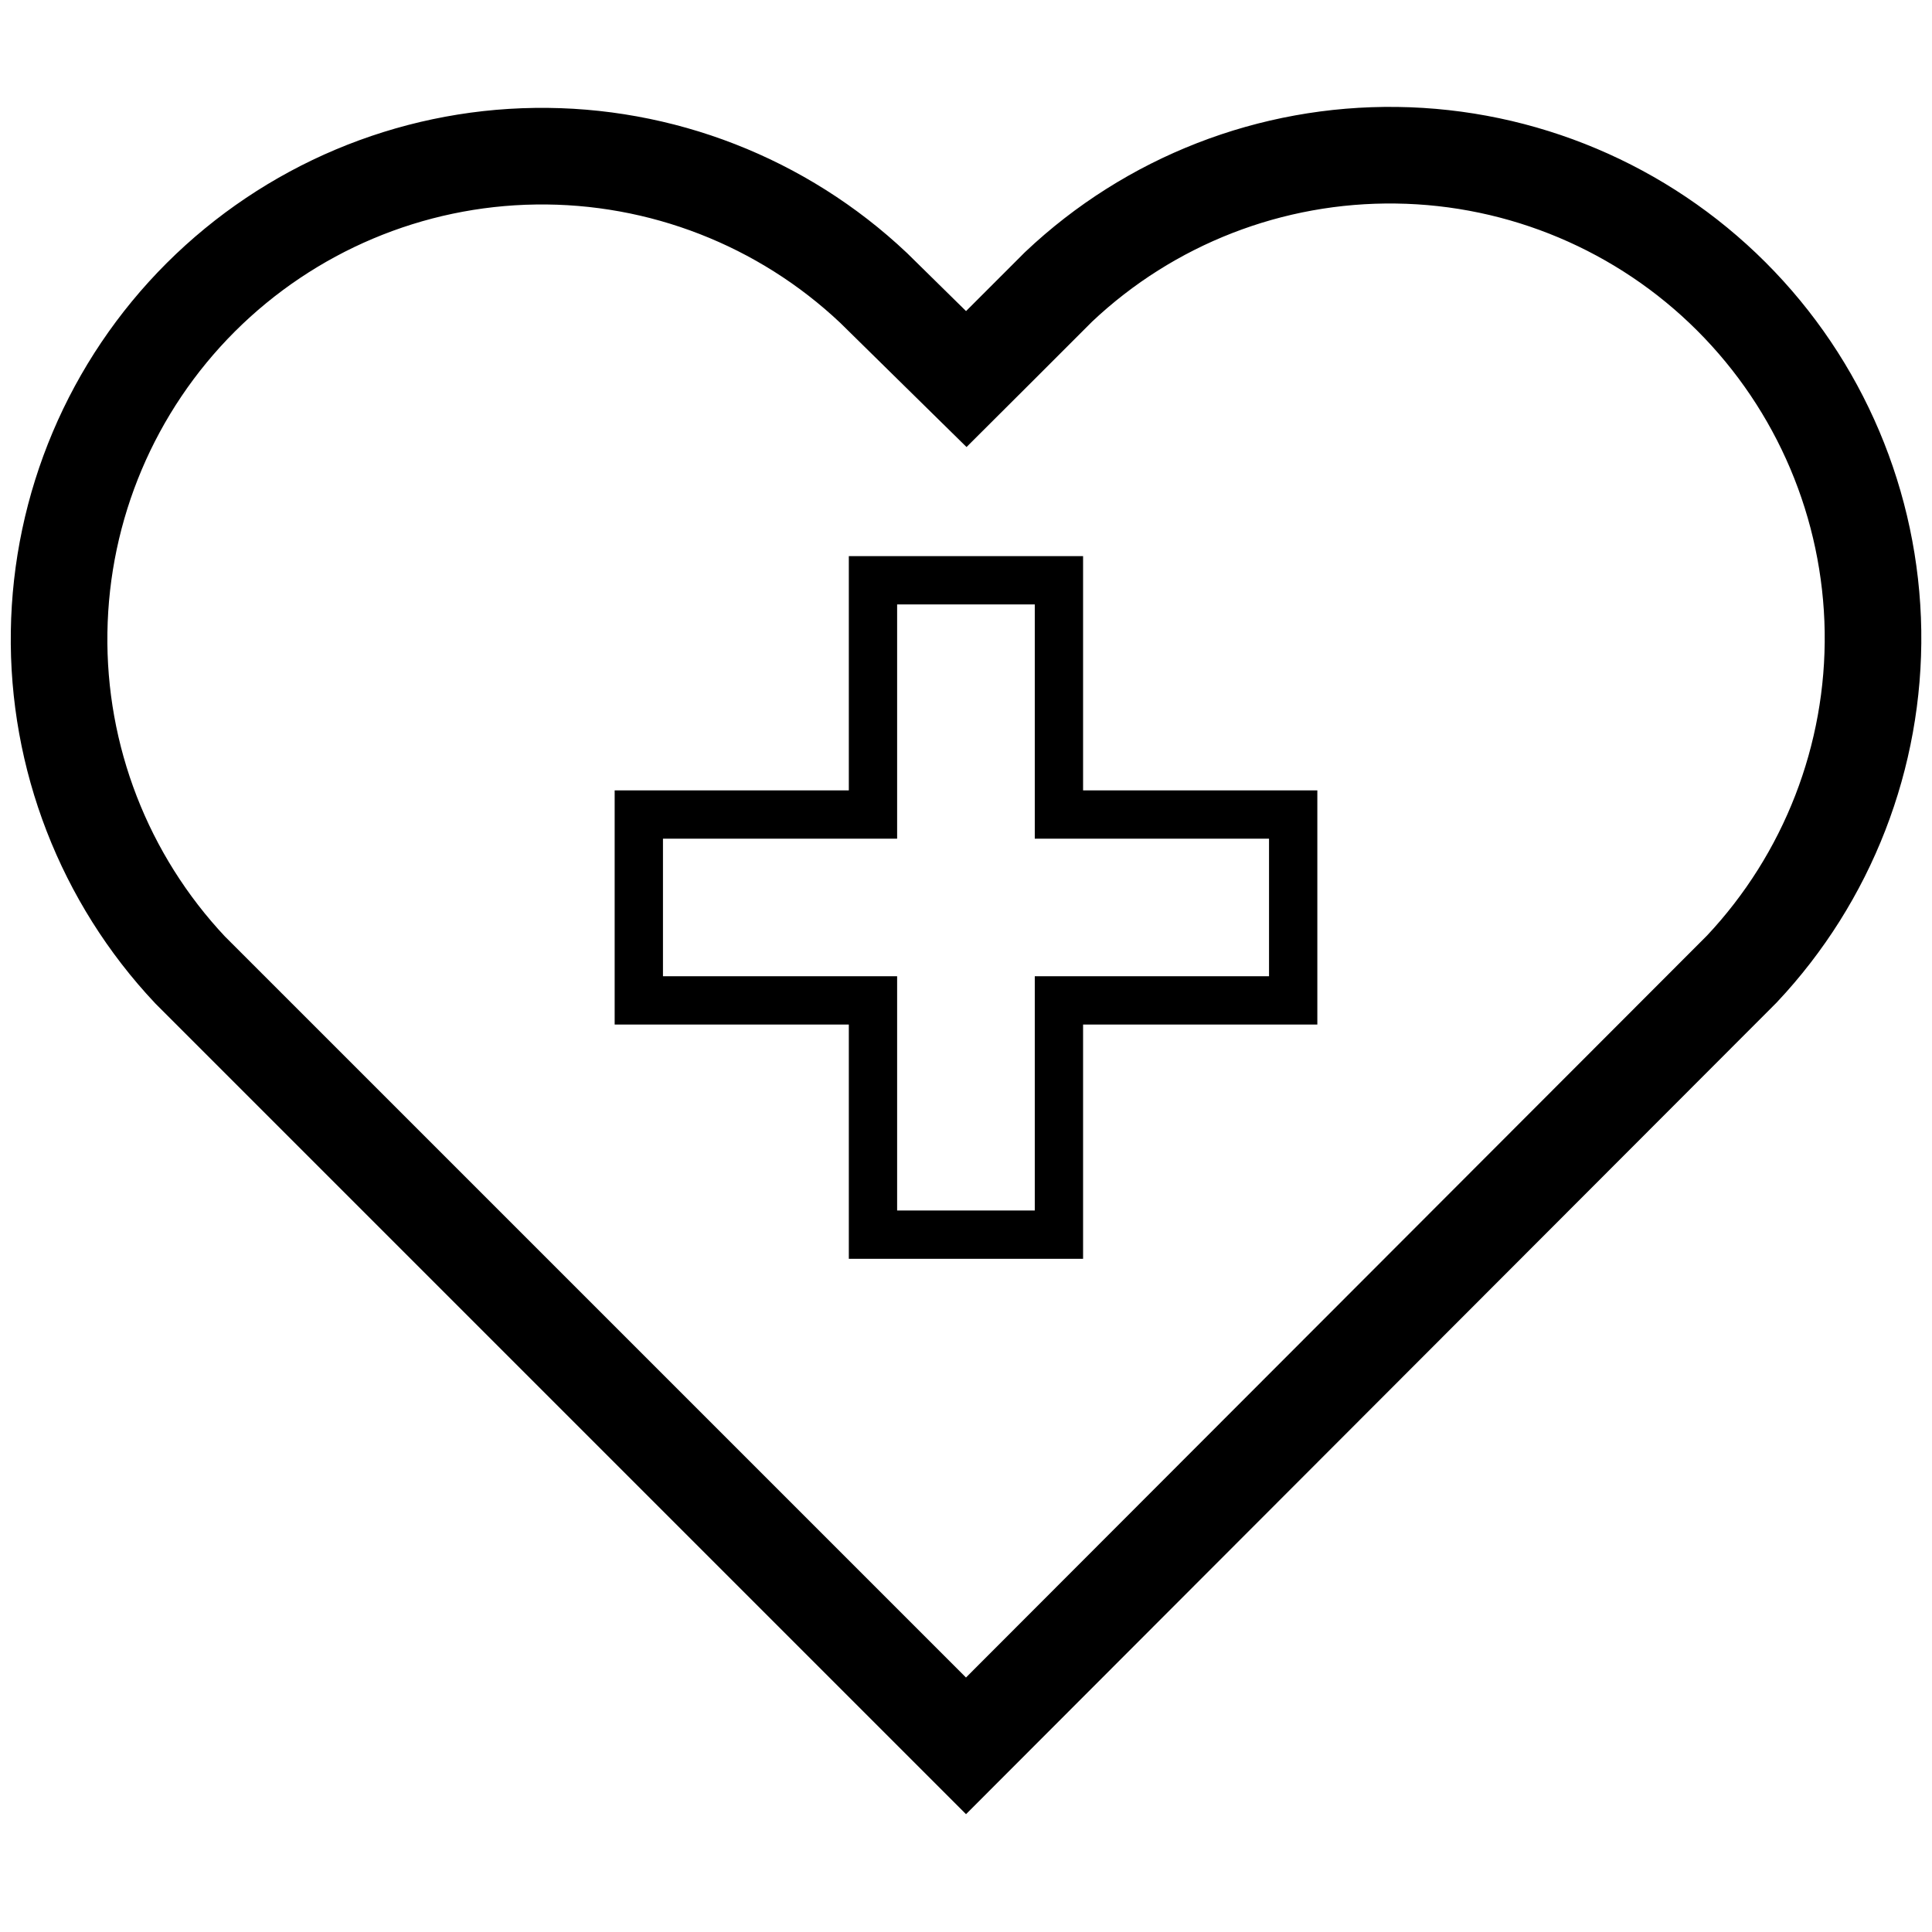 <svg width="20" height="20" viewBox="0 0 20 20" fill="none" xmlns="http://www.w3.org/2000/svg">
<path d="M9.649 3.576L10.003 3.924L10.354 3.574L10.959 2.969C11.903 2.077 13.158 1.589 14.457 1.607C15.758 1.624 17.002 2.149 17.922 3.068C18.843 3.988 19.369 5.23 19.389 6.532C19.408 7.83 18.921 9.086 18.031 10.032L10 18.073L1.969 10.042C1.079 9.096 0.592 7.84 0.612 6.542C0.631 5.24 1.157 3.998 2.078 3.078C2.999 2.159 4.242 1.634 5.543 1.617C6.842 1.599 8.098 2.088 9.043 2.98L9.649 3.576Z" stroke="black"/>
<path d="M10.962 8.182V8.432H11.212H13.387V10.356H11.212H10.962V10.606V12.781H10H9.037V10.606V10.356H8.787H6.613V8.432H8.787H9.037V8.182V6.007H10H10.962V8.182Z" stroke="black" stroke-width="0.5"/>
</svg>
